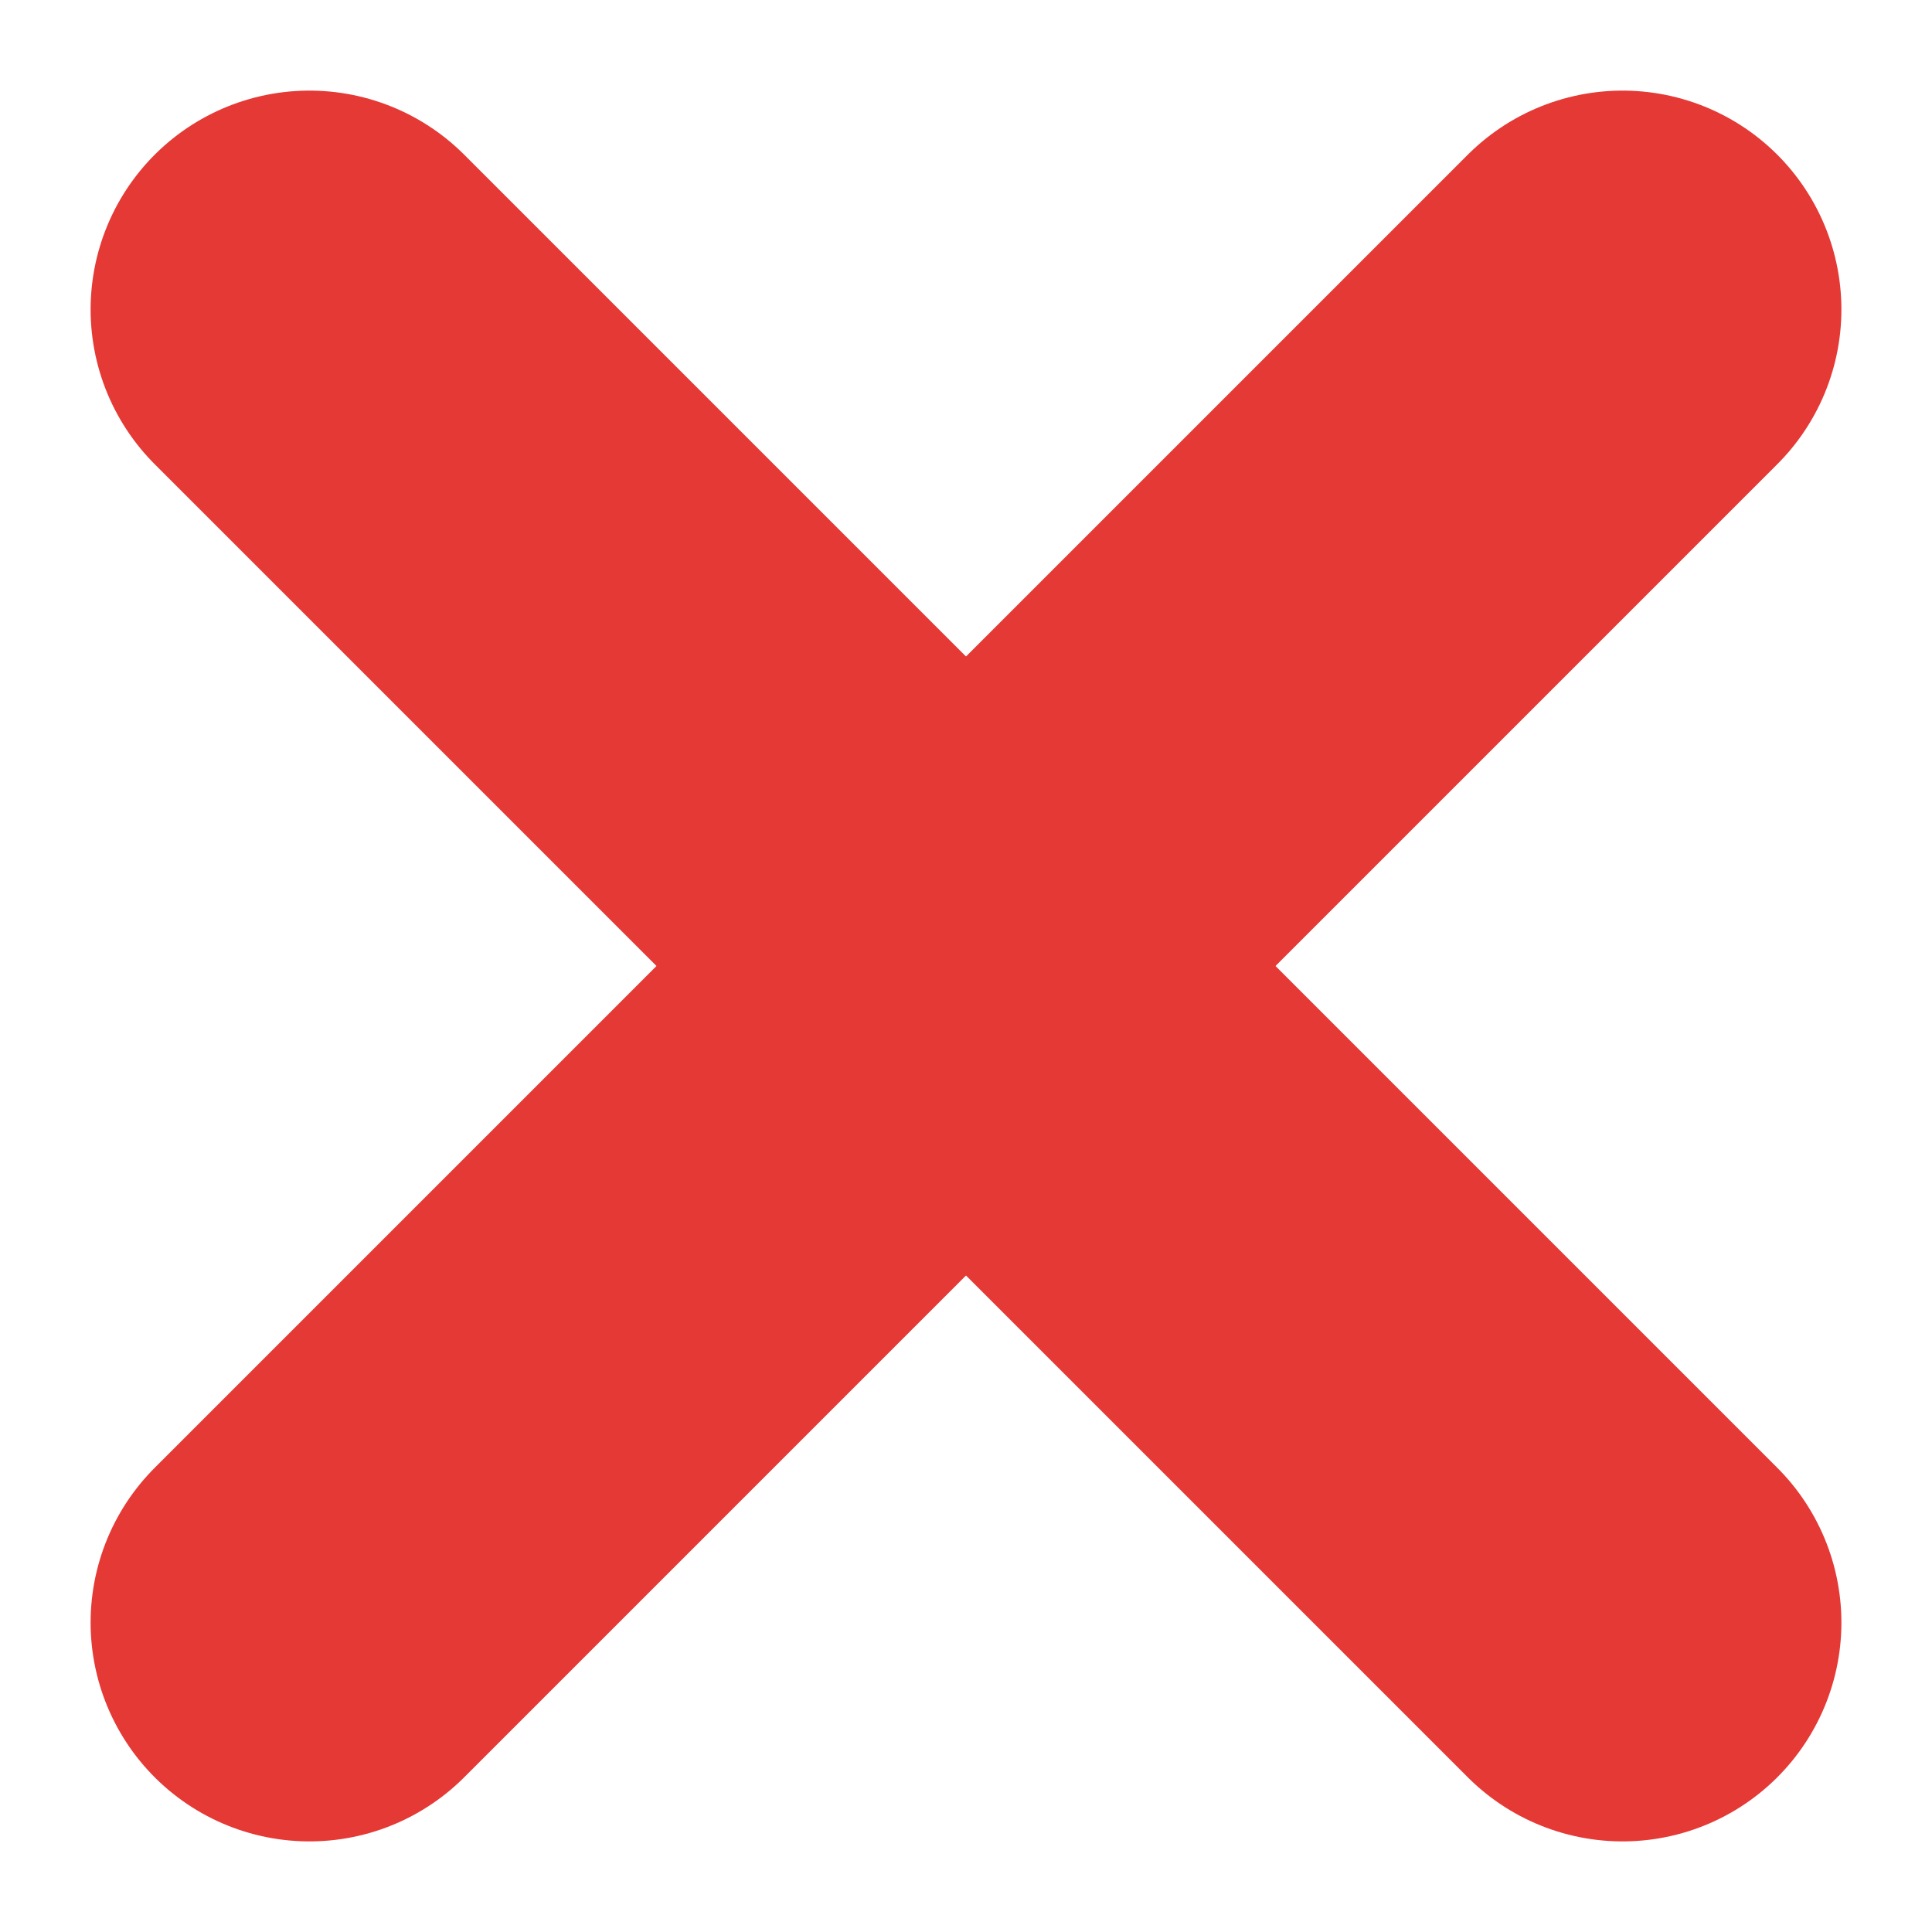 <svg xmlns="http://www.w3.org/2000/svg" width="17.656" height="17.656" viewBox="0 0 17.656 17.656">
    <defs>
        <style>
            .cls-1{fill:none;stroke:#e53935;stroke-linecap:round;stroke-linejoin:round;stroke-width:4px}
        </style>
    </defs>
    <g id="x-circle" transform="translate(-6.172 -6.172)">
        <path id="Line_405" d="M12 0L0 12" class="cls-1" data-name="Line 405" transform="translate(9 9)"/>
        <path id="Line_406" d="M0 0l12 12" class="cls-1" data-name="Line 406" transform="translate(9 9)"/>
    </g>
</svg>
